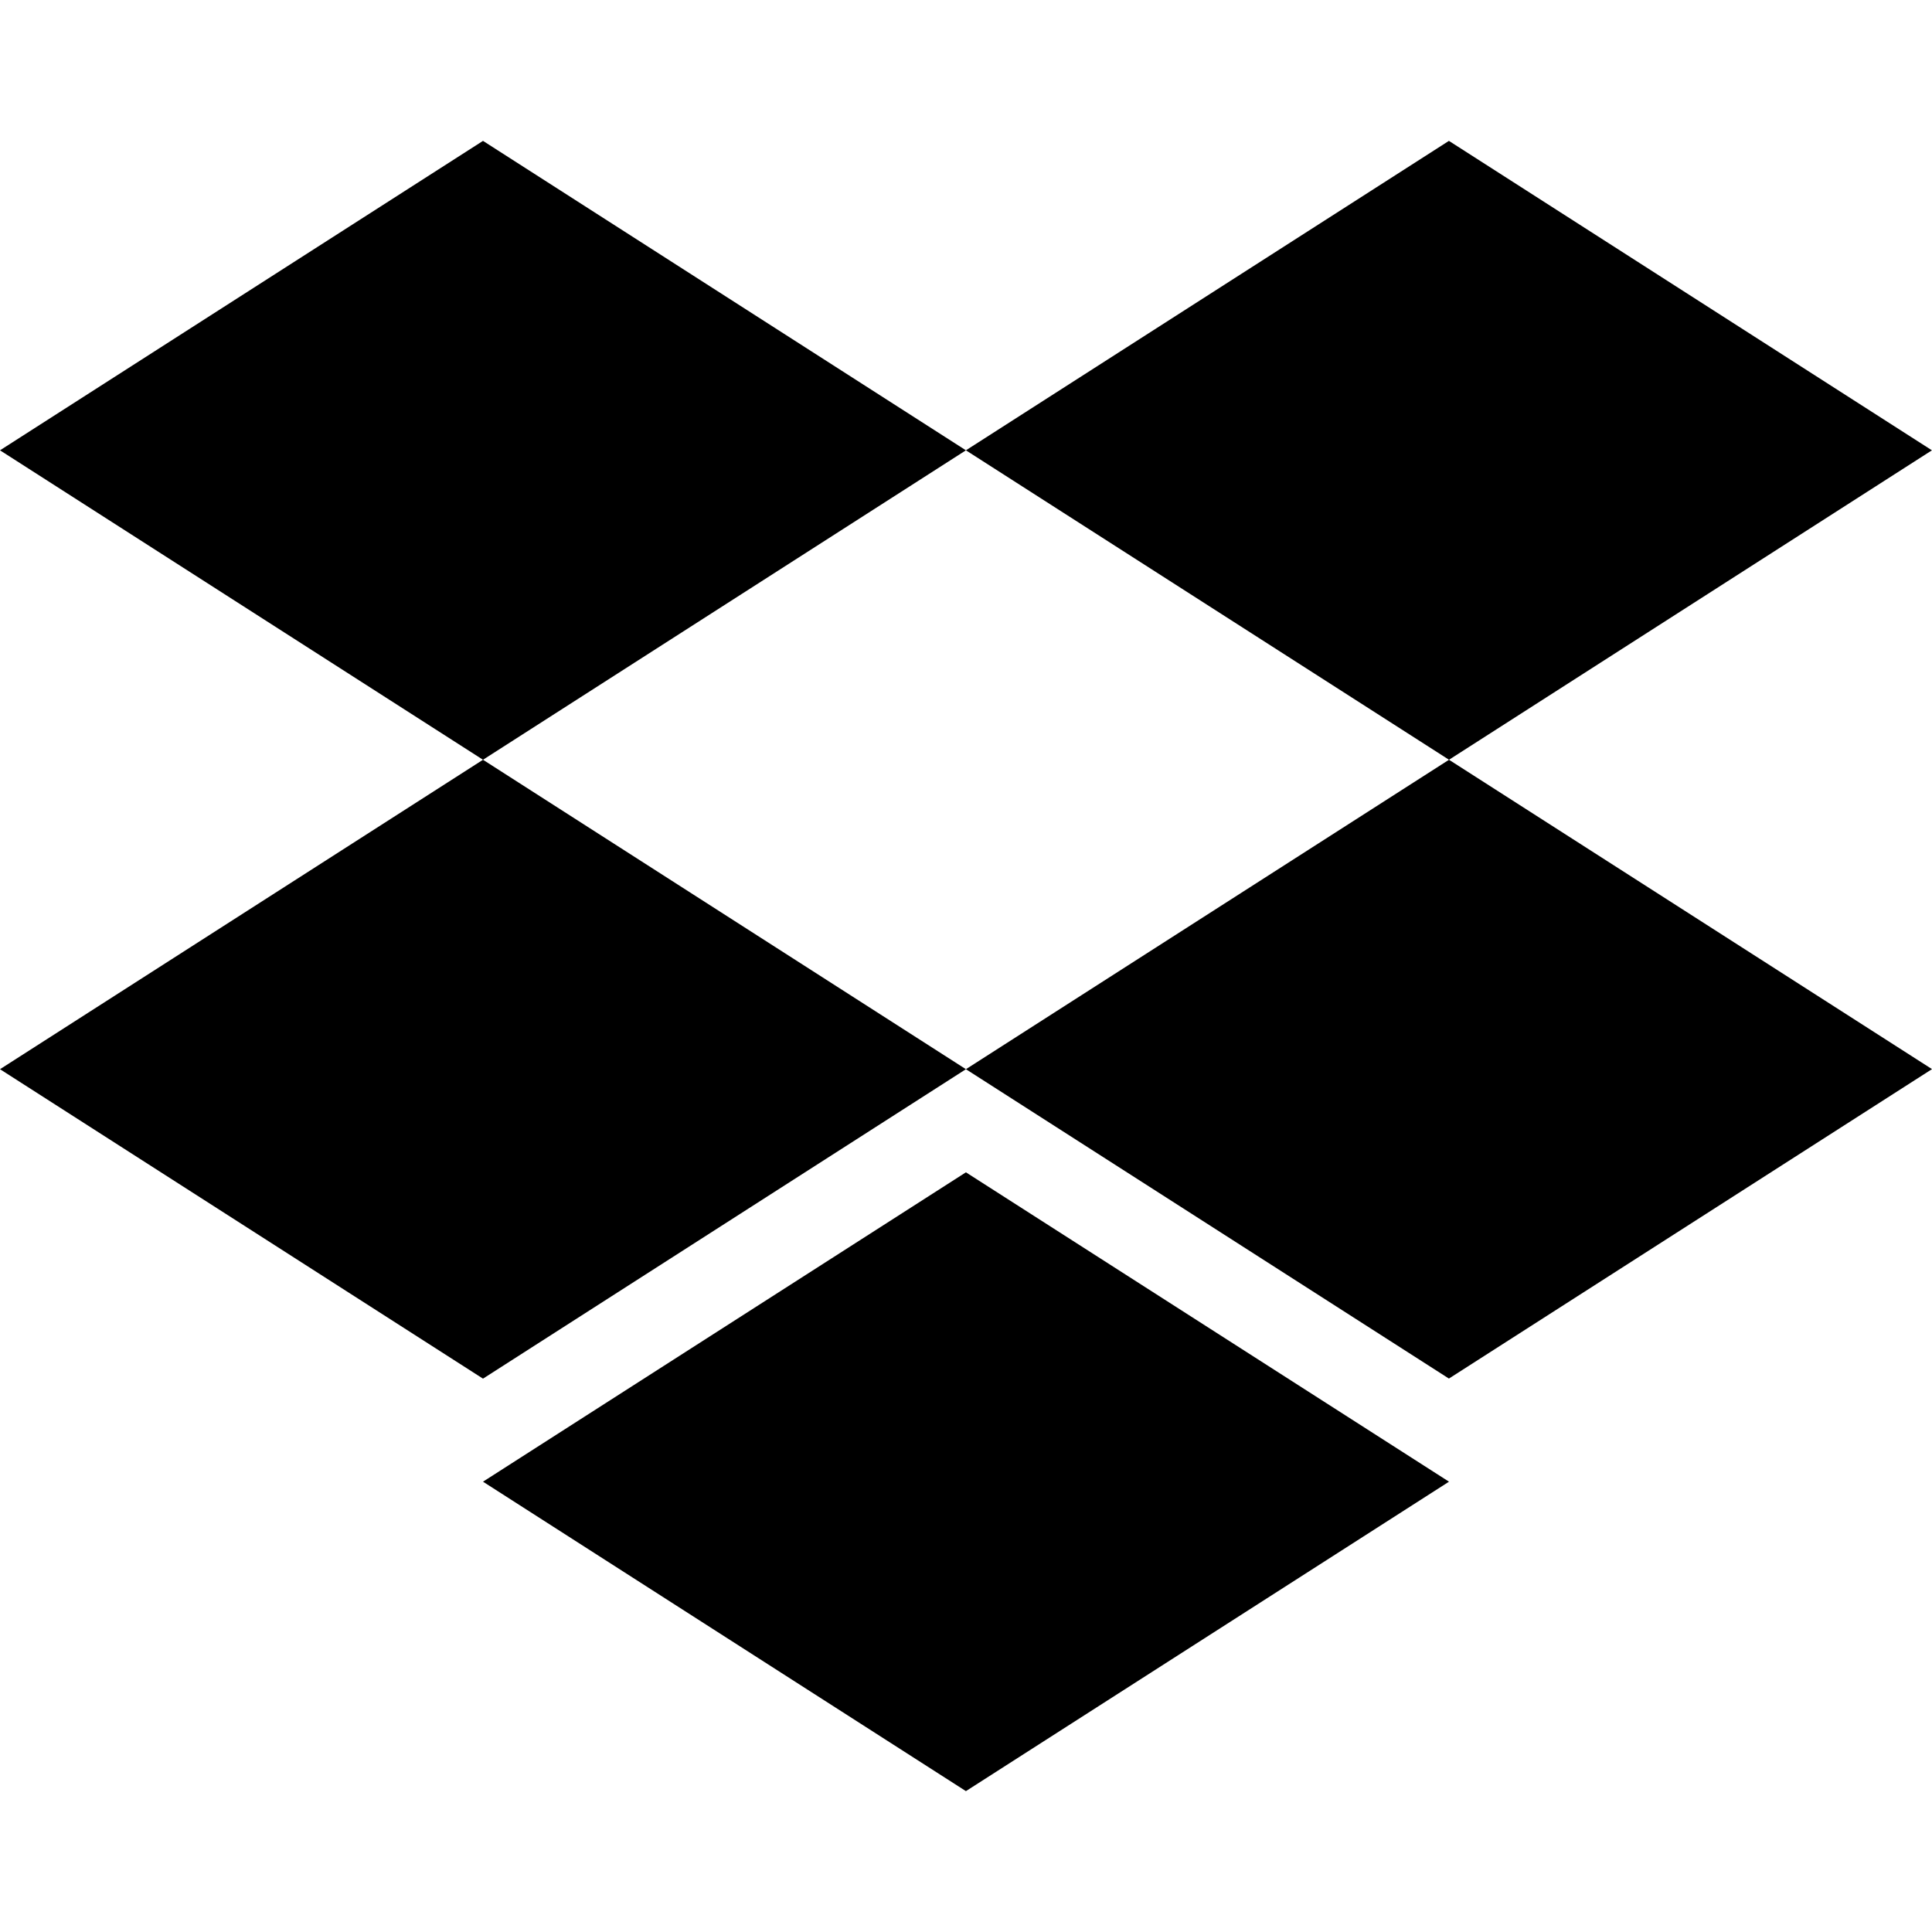 <svg width="24" height="24" viewBox="0 0 24 24" fill="none" xmlns="http://www.w3.org/2000/svg">
<path d="M0 5.594L6 1.75L11.999 5.594L6 9.438L0 5.594Z" fill="black"/>
<path d="M6 9.438L11.999 13.282L6 17.126L0 13.282L6 9.438Z" fill="black"/>
<path d="M11.999 5.594L17.999 1.75L23.999 5.594L18 9.438L24 13.281L17.999 17.125L11.999 13.282L18 9.438L11.999 5.594Z" fill="black"/>
<path d="M11.999 22.25L6 18.406L11.999 14.563L18 18.406L11.999 22.25Z" fill="black"/>
</svg>
